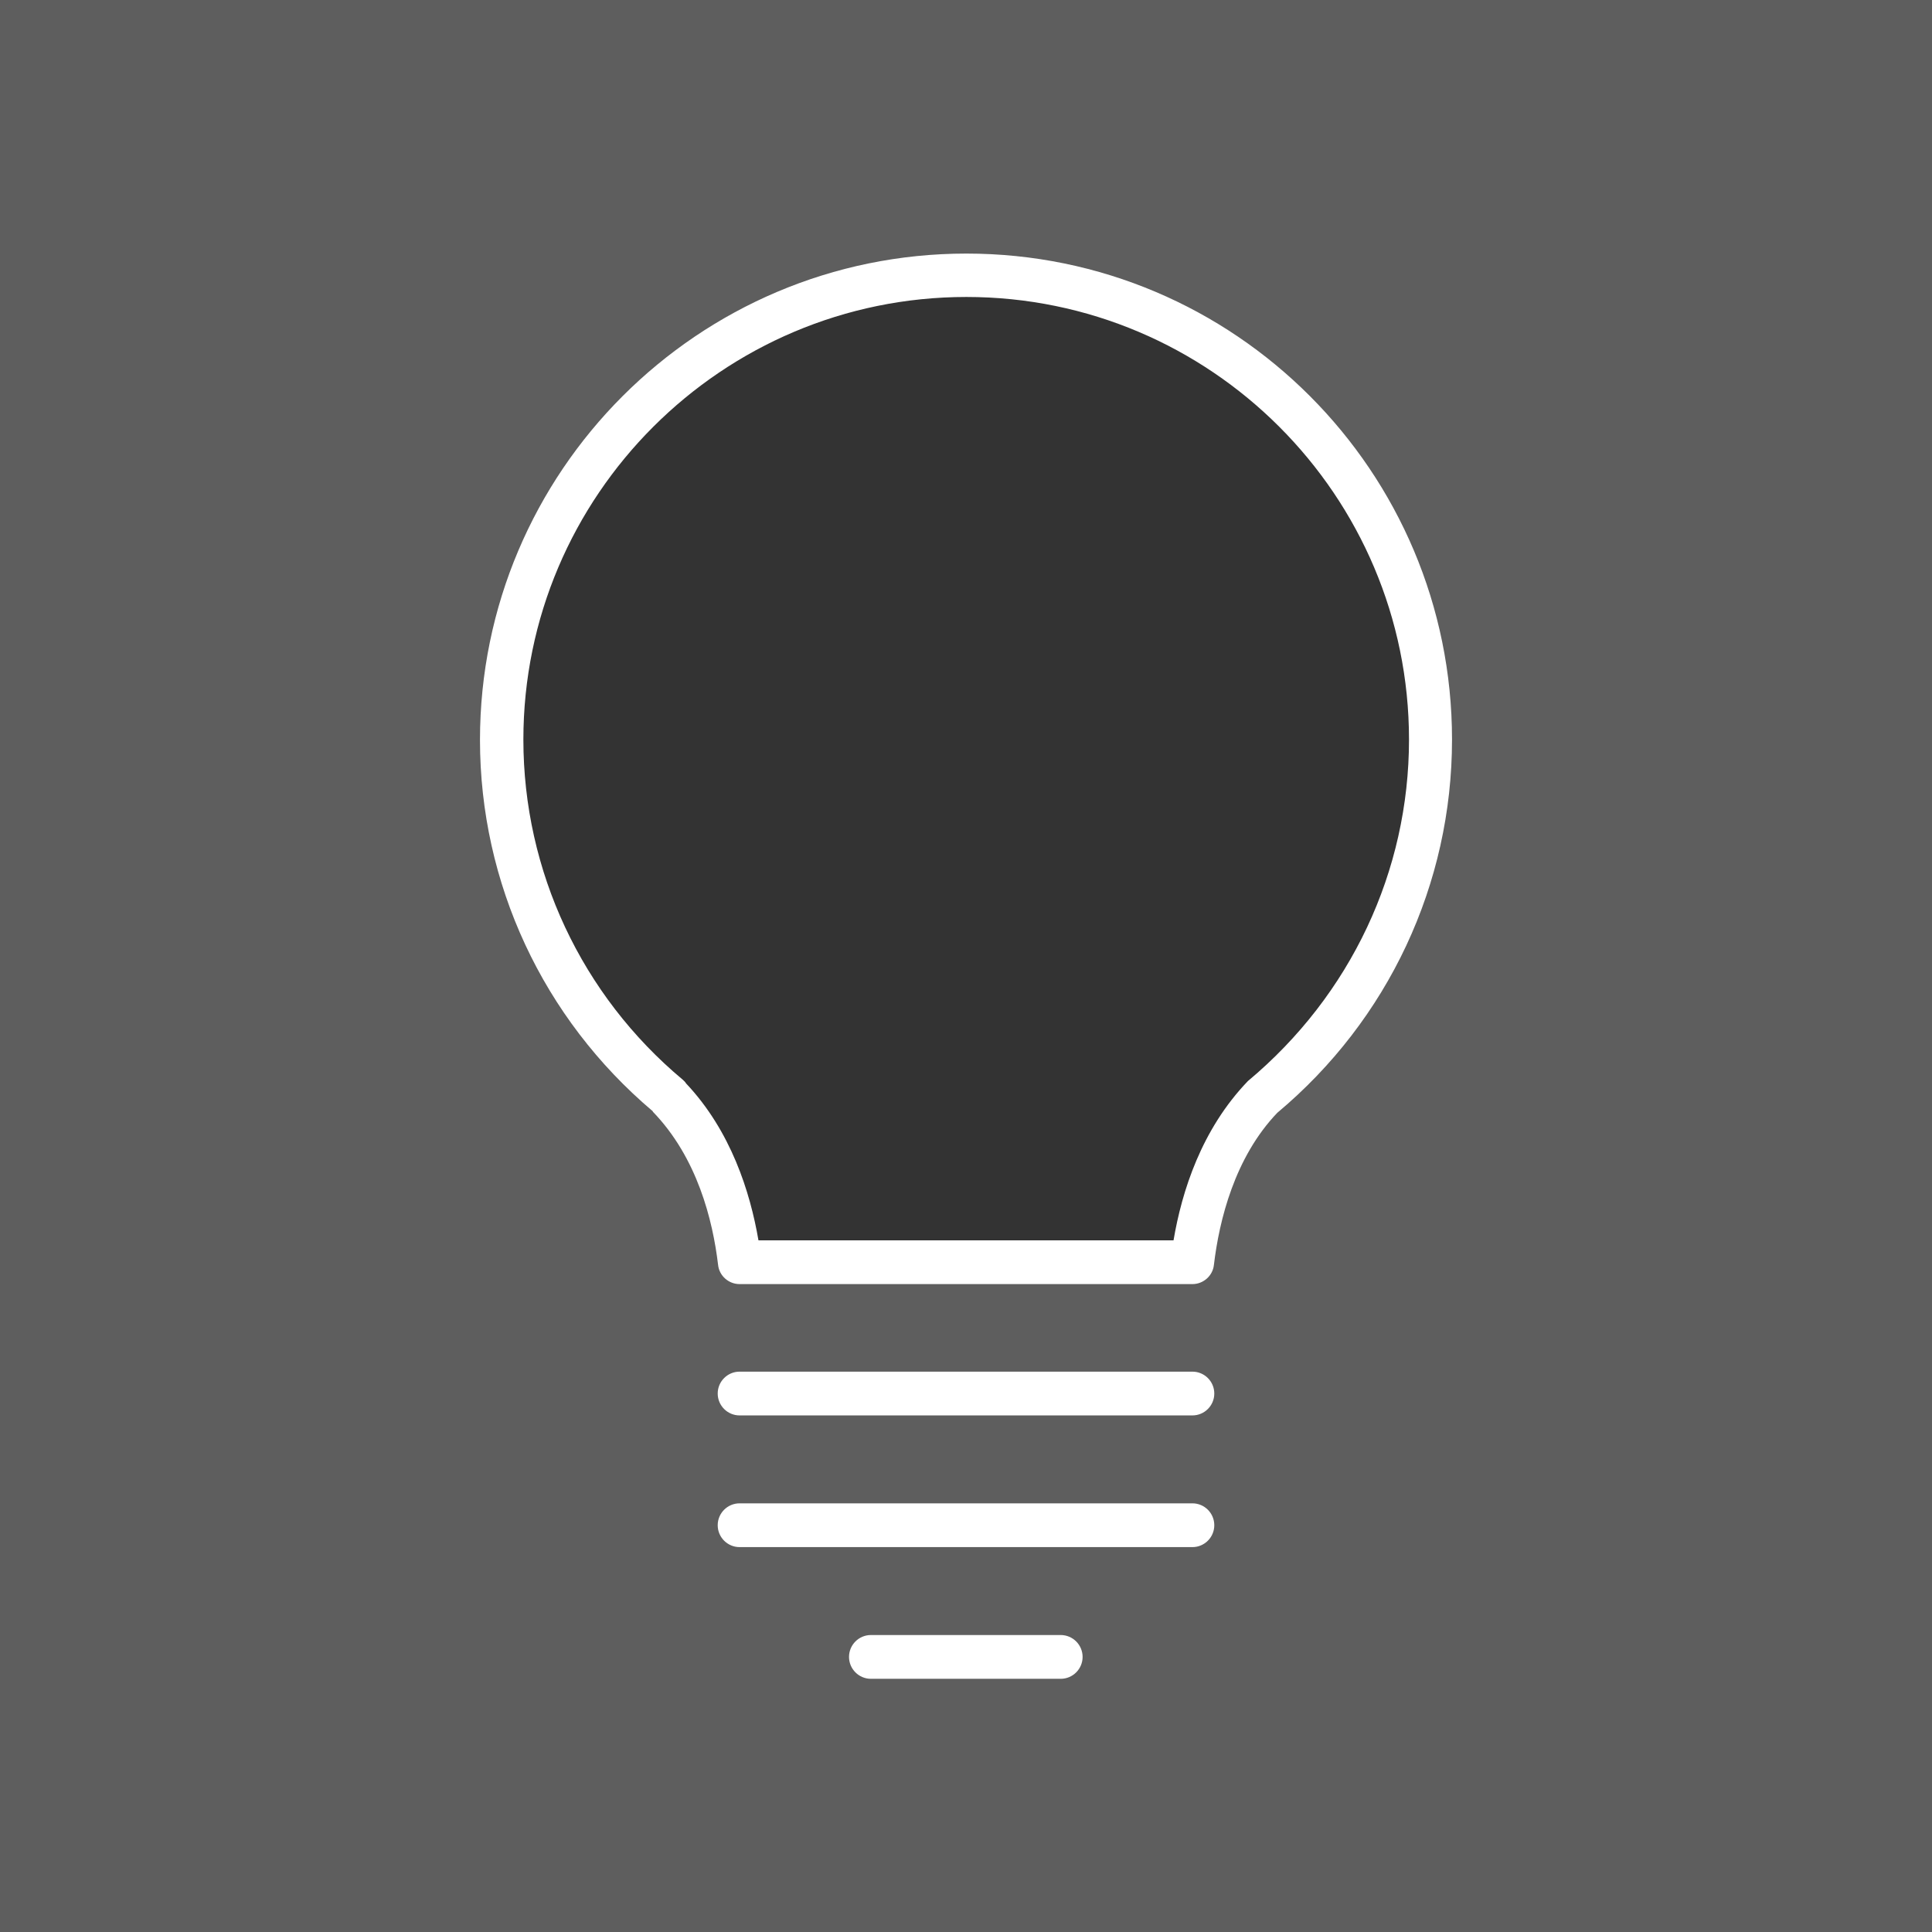 <?xml version="1.0" encoding="utf-8"?>
<!-- Generator: Adobe Illustrator 19.2.1, SVG Export Plug-In . SVG Version: 6.00 Build 0)  -->
<svg version="1.1" xmlns="http://www.w3.org/2000/svg" xmlns:xlink="http://www.w3.org/1999/xlink" x="0px" y="0px"
	 viewBox="0 0 512 512" style="enable-background:new 0 0 512 512;" xml:space="preserve">
<rect x="0" y="0" width="512" height="512" fill="#333333" stroke="none"/>
<style type="text/css">
	.st0{display:none;fill:#FF8B00;}
	.st1{fill:#5E5E5E;}
	.st2{fill:#FFFFFF;}
	.st3{display:none;}
	.st4{fill:none;stroke:#F7F706;stroke-miterlimit:10;}
</style>
<g id="Layer_2">
	<path class="st0" d="M381.8,647.2L381.8,647.2l-153,0c-3.7,0-6.9-2.8-7.3-6.5c-1.8-15.1-7-36.4-22-52c0,0,0,0-0.1-0.1
		c-37.1-31.5-58.4-77.3-58.4-126c0-91,73.7-165,164.3-165s164.3,74,164.3,165c0,49-21.5,95.2-59.1,126.6
		c-14.4,15.1-19.7,36.4-21.4,51.5C388.7,644.5,385.6,647.2,381.8,647.2z"/>
</g>
<g id="Capa_1">
	<g>
		<g>
			<path class="st1" d="M-447.4-456.8V965.8H961.4V-456.8H-447.4z M333.9,290.1c-10.6,11.2-14.5,26.9-15.8,38
				c-0.3,2.7-2.6,4.8-5.4,4.8l-112.9,0c-2.7,0-5.1-2.1-5.4-4.8c-1.3-11.1-5.2-26.8-16.3-38.4c0,0,0,0,0-0.1
				c-27.4-23.2-43.1-57.1-43.1-93c0-67.1,54.4-121.7,121.2-121.7s121.2,54.6,121.2,121.7C377.5,232.8,361.6,266.9,333.9,290.1z"/>
			<path class="st2" d="M316,340.3L316,340.3l-120,0c-2.9,0-5.4-2.2-5.7-5.1c-1.4-11.8-5.5-28.4-17.3-40.6c0,0,0,0,0-0.1
				c-29.1-24.6-45.8-60.4-45.8-98.4c0-71.1,57.8-128.9,128.9-128.9S384.8,124.9,384.8,196c0,38.3-16.9,74.3-46.3,98.9
				c-11.3,11.8-15.4,28.5-16.8,40.3C321.4,338.1,318.9,340.3,316,340.3z M201,328.7l110,0c2.2-13,7.4-29.4,19.7-42.2
				c27.3-22.8,42.7-55.7,42.7-90.5c0-64.7-52.6-117.3-117.3-117.3S138.7,131.3,138.7,196c0,34.8,15.4,67.7,42.2,90.1
				c0.3,0.3,0.7,0.6,0.9,1C193.7,299.7,198.8,315.9,201,328.7z"/>
			<path class="st2" d="M316,375.1H196c-3.2,0-5.8-2.6-5.8-5.8c0-3.2,2.6-5.8,5.8-5.8h120c3.2,0,5.8,2.6,5.8,5.8
				C321.8,372.5,319.2,375.1,316,375.1z"/>
			<path class="st2" d="M316,410H196c-3.2,0-5.8-2.6-5.8-5.8s2.6-5.8,5.8-5.8h120c3.2,0,5.8,2.6,5.8,5.8S319.2,410,316,410z"/>
			<path class="st2" d="M281.1,444.9h-50.3c-3.2,0-5.8-2.6-5.8-5.8s2.6-5.8,5.8-5.8h50.3c3.2,0,5.8,2.6,5.8,5.8
				S284.3,444.9,281.1,444.9z"/>
		</g>
	</g>
</g>
<g id="Layer_3" class="st3">
	<rect x="-1.3" y="-5.7" class="st4" width="513.3" height="517.7"/>
</g>
</svg>
